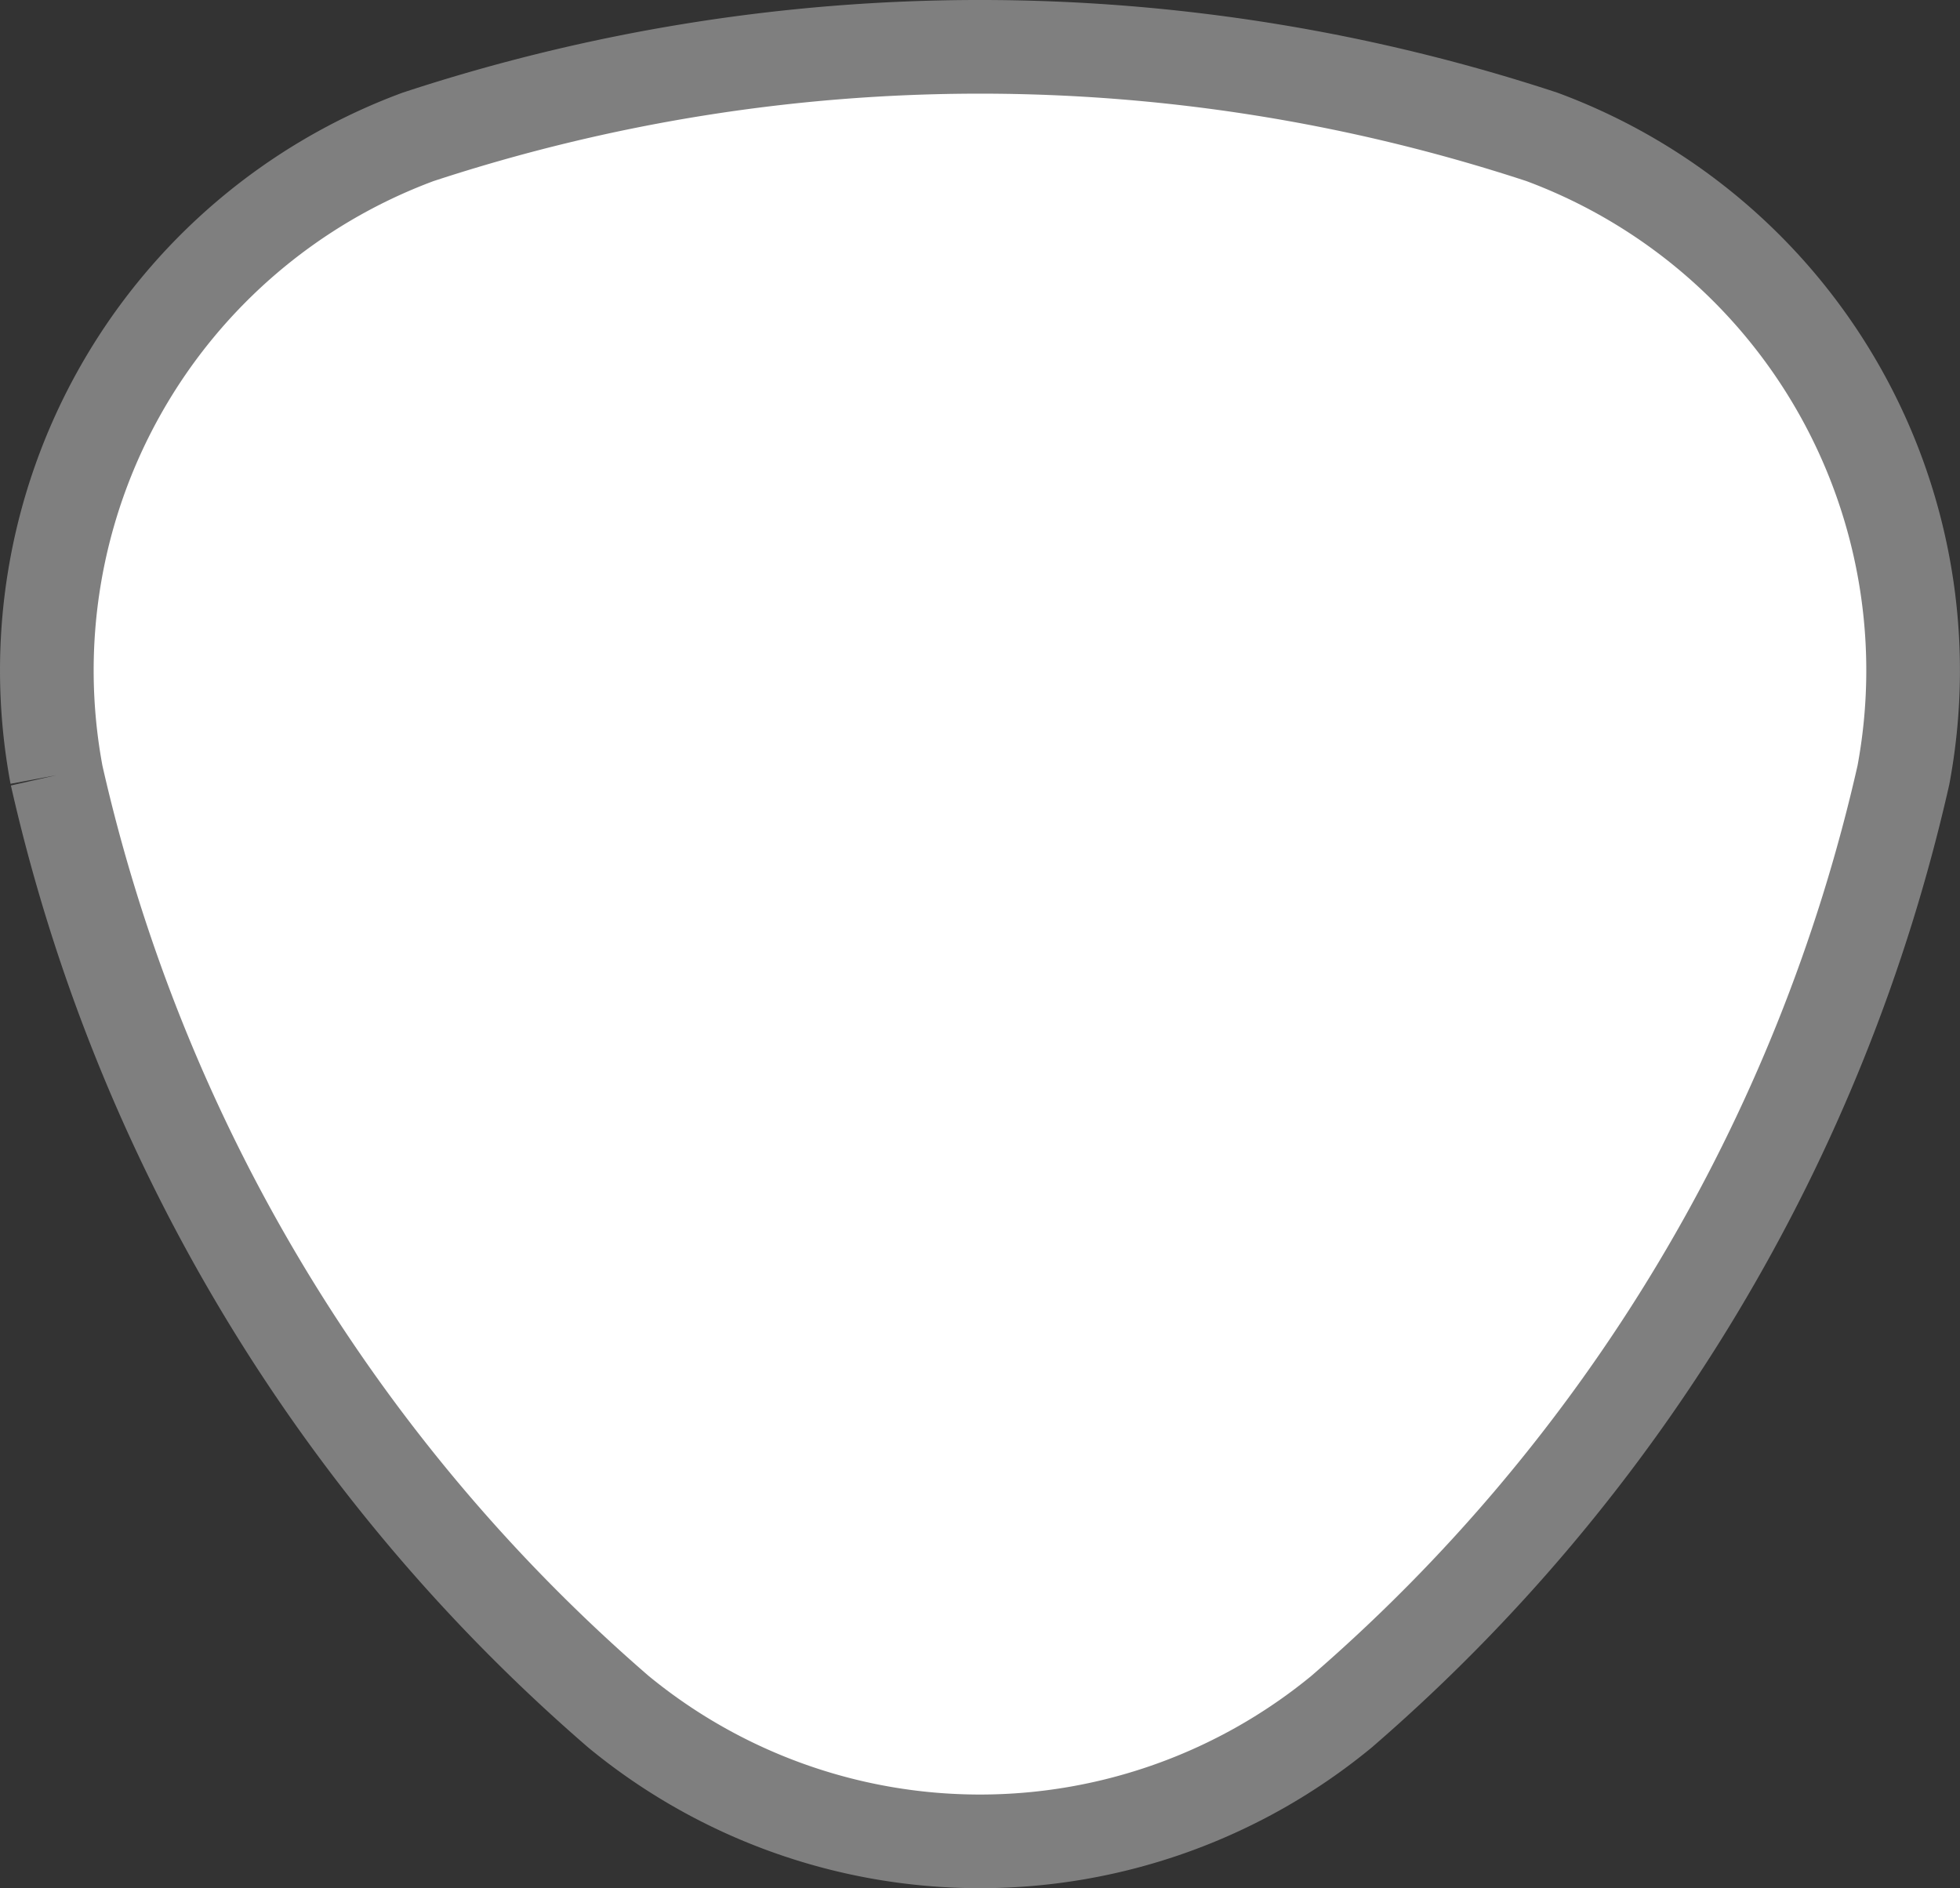 <?xml version="1.0" encoding="UTF-8" standalone="no"?>
<!-- Created with Inkscape (http://www.inkscape.org/) -->

<svg
   width="41.857mm"
   height="40.318mm"
   viewBox="0 0 41.857 40.318"
   version="1.1"
   id="svg5"
   inkscape:version="1.1.2 (b8e25be833, 2022-02-05)"
   sodipodi:docname="3Junction.svg"
   xmlns:inkscape="http://www.inkscape.org/namespaces/inkscape"
   xmlns:sodipodi="http://sodipodi.sourceforge.net/DTD/sodipodi-0.dtd"
   xmlns="http://www.w3.org/2000/svg"
   xmlns:svg="http://www.w3.org/2000/svg">
  <rect x="0" y="0" width="41.857" height="40.318" fill="#333333" stroke="none"/>
  <sodipodi:namedview
     id="namedview7"
     pagecolor="#ffffff"
     bordercolor="#666666"
     borderopacity="1.0"
     inkscape:pageshadow="2"
     inkscape:pageopacity="0.0"
     inkscape:pagecheckerboard="0"
     inkscape:document-units="mm"
     showgrid="false"
     inkscape:zoom="1.28"
     inkscape:cx="264.45312"
     inkscape:cy="264.0625"
     inkscape:window-width="1920"
     inkscape:window-height="1017"
     inkscape:window-x="-8"
     inkscape:window-y="-8"
     inkscape:window-maximized="1"
     inkscape:current-layer="layer1" />
  <defs
     id="defs2" />
  <g
     inkscape:label="Слой 1"
     inkscape:groupmode="layer"
     id="layer1">
    <path
       style="display:inline;fill:#ffffff;stroke:#7f7f7f;stroke-width:2;stroke-opacity:1"
       d="m 1.208,16.553 a 37.32,37.32 0 0 0 12,20 12.15,12.15 0 0 0 15.44,0 37.32,37.32 0 0 0 12,-20 12.15,12.15 0 0 0 -7.72,-13.63 38.4,38.4 0 0 0 -24,0 12.15,12.15 0 0 0 -7.72,13.63"
       id="path142"
       inkscape:label="path142"
       inkscape:export-filename="C:\Users\ILYA\Downloads\path142.png"
       inkscape:export-xdpi="310.69656"
       inkscape:export-ydpi="310.69656" />
  </g>
</svg>
